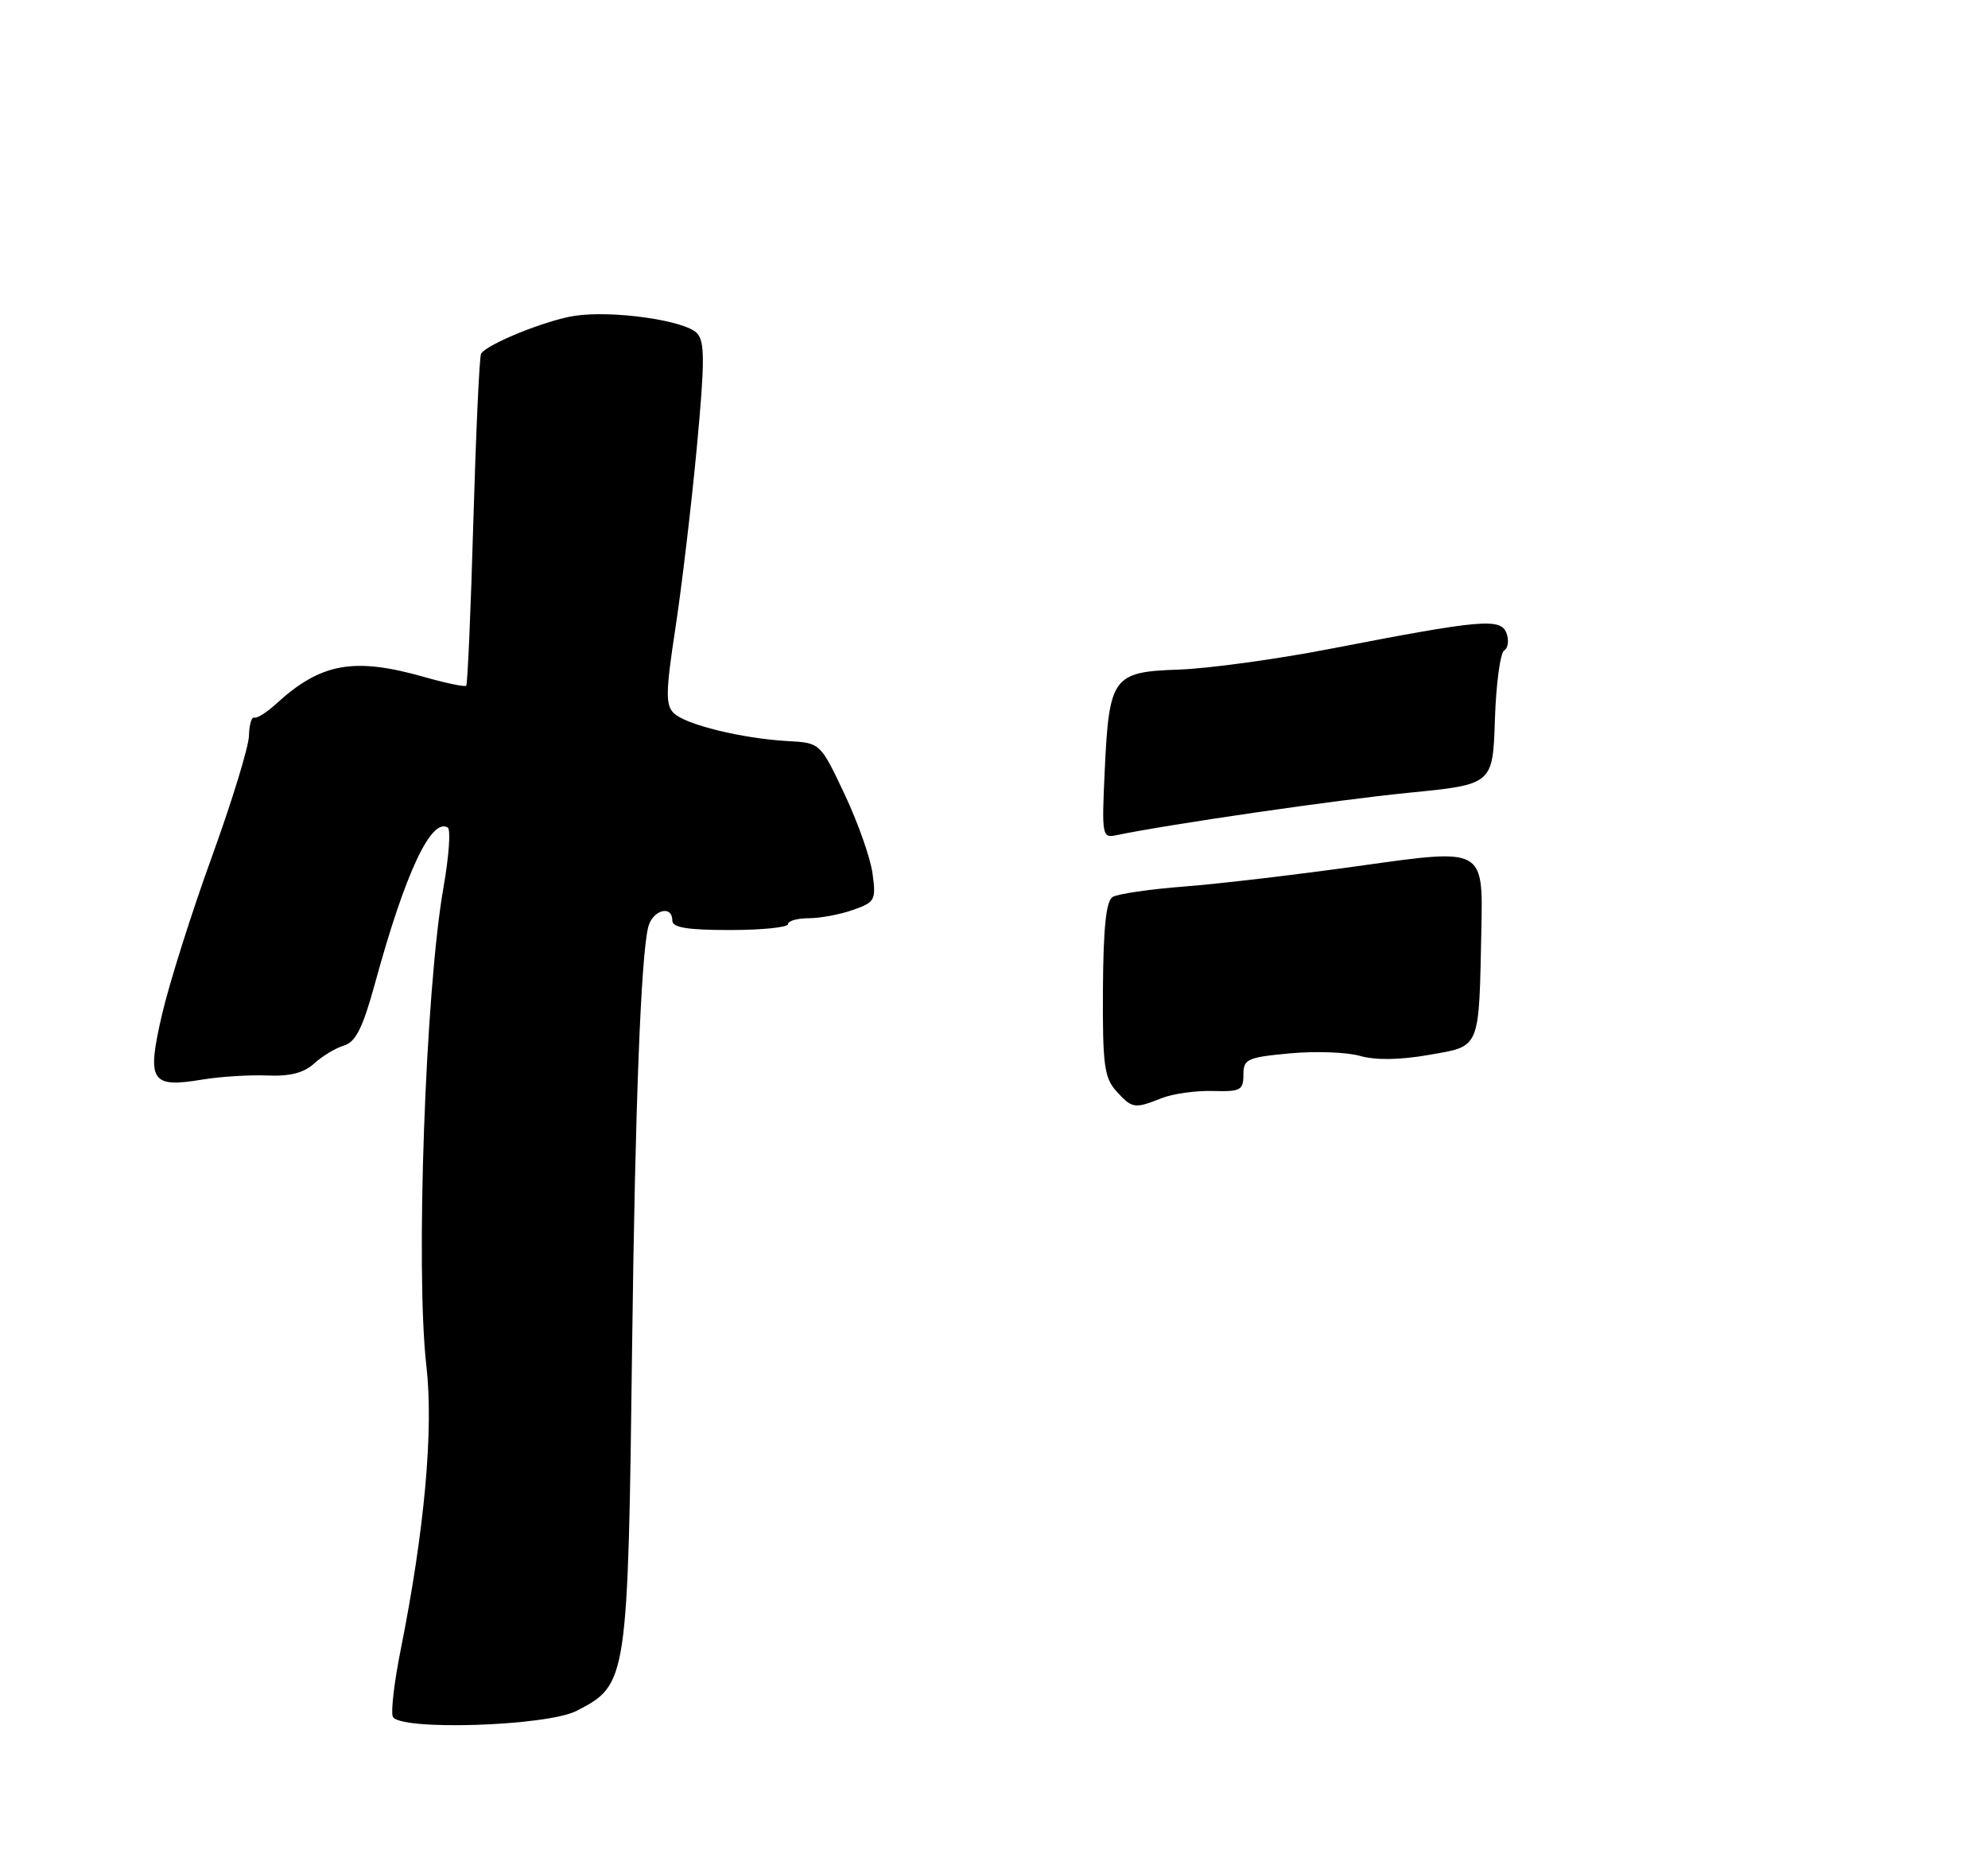 <?xml version="1.0" encoding="UTF-8" standalone="no"?>
<!DOCTYPE svg PUBLIC "-//W3C//DTD SVG 1.1//EN" "http://www.w3.org/Graphics/SVG/1.1/DTD/svg11.dtd" >
<svg xmlns="http://www.w3.org/2000/svg" xmlns:xlink="http://www.w3.org/1999/xlink" version="1.1" viewBox="0 0 275 259">
 <g >
 <path fill="currentColor"
d=" M 79.77 236.62 C 86.81 232.98 86.86 232.64 87.45 185.50 C 87.86 153.08 88.66 132.35 89.66 128.25 C 90.25 125.86 93.00 125.09 93.00 127.32 C 93.00 128.29 95.05 128.63 101.00 128.63 C 105.40 128.63 109.00 128.26 109.00 127.82 C 109.00 127.37 110.28 127.00 111.85 127.00 C 113.42 127.00 116.17 126.49 117.96 125.86 C 121.04 124.79 121.20 124.51 120.70 120.83 C 120.42 118.69 118.67 113.74 116.83 109.84 C 113.47 102.74 113.47 102.74 108.98 102.50 C 102.64 102.14 94.79 100.22 93.19 98.62 C 92.05 97.48 92.09 95.62 93.43 86.88 C 94.30 81.17 95.63 69.97 96.38 62.00 C 97.50 50.02 97.51 47.25 96.42 46.09 C 94.76 44.31 84.77 42.89 79.50 43.68 C 75.56 44.28 67.38 47.58 66.55 48.91 C 66.32 49.29 65.84 59.70 65.48 72.05 C 65.13 84.39 64.68 94.65 64.49 94.84 C 64.30 95.03 61.75 94.50 58.82 93.67 C 48.96 90.85 44.39 91.67 38.17 97.37 C 36.89 98.54 35.54 99.39 35.17 99.25 C 34.80 99.12 34.47 100.24 34.44 101.75 C 34.41 103.26 32.10 110.80 29.31 118.50 C 26.51 126.20 23.41 136.02 22.41 140.32 C 20.27 149.58 20.84 150.50 28.00 149.31 C 30.48 148.90 34.51 148.65 36.97 148.75 C 40.12 148.88 42.04 148.39 43.47 147.08 C 44.59 146.06 46.44 144.94 47.60 144.60 C 49.23 144.10 50.20 142.13 51.94 135.77 C 56.07 120.69 59.66 113.05 61.94 114.46 C 62.37 114.73 62.10 118.45 61.35 122.72 C 58.85 136.86 57.46 175.72 58.98 188.90 C 60.00 197.73 58.73 211.67 55.40 228.32 C 54.54 232.62 54.06 236.71 54.33 237.41 C 55.09 239.40 75.63 238.76 79.77 236.62 Z  M 154.40 150.89 C 152.75 149.04 152.51 147.23 152.57 136.81 C 152.62 128.29 153.01 124.61 153.91 124.06 C 154.61 123.63 159.07 122.98 163.84 122.61 C 168.60 122.25 179.85 120.92 188.82 119.65 C 205.15 117.36 205.15 117.36 204.92 128.43 C 204.57 145.34 204.87 144.64 197.61 145.91 C 193.58 146.61 190.28 146.65 188.13 146.04 C 186.32 145.52 181.94 145.36 178.42 145.69 C 172.51 146.24 172.00 146.48 172.00 148.65 C 172.00 150.79 171.59 151.00 167.75 150.89 C 165.41 150.83 162.23 151.27 160.68 151.89 C 156.91 153.38 156.61 153.33 154.40 150.89 Z  M 152.81 106.72 C 153.42 93.59 153.91 92.92 163.06 92.61 C 167.15 92.47 176.57 91.18 184.00 89.74 C 204.95 85.68 207.57 85.45 208.39 87.56 C 208.76 88.54 208.62 89.62 208.08 89.95 C 207.53 90.29 206.95 94.60 206.79 99.53 C 206.50 108.50 206.50 108.50 194.82 109.65 C 185.00 110.62 161.83 113.98 154.44 115.51 C 152.46 115.93 152.40 115.60 152.81 106.72 Z "/>
</g>
</svg>